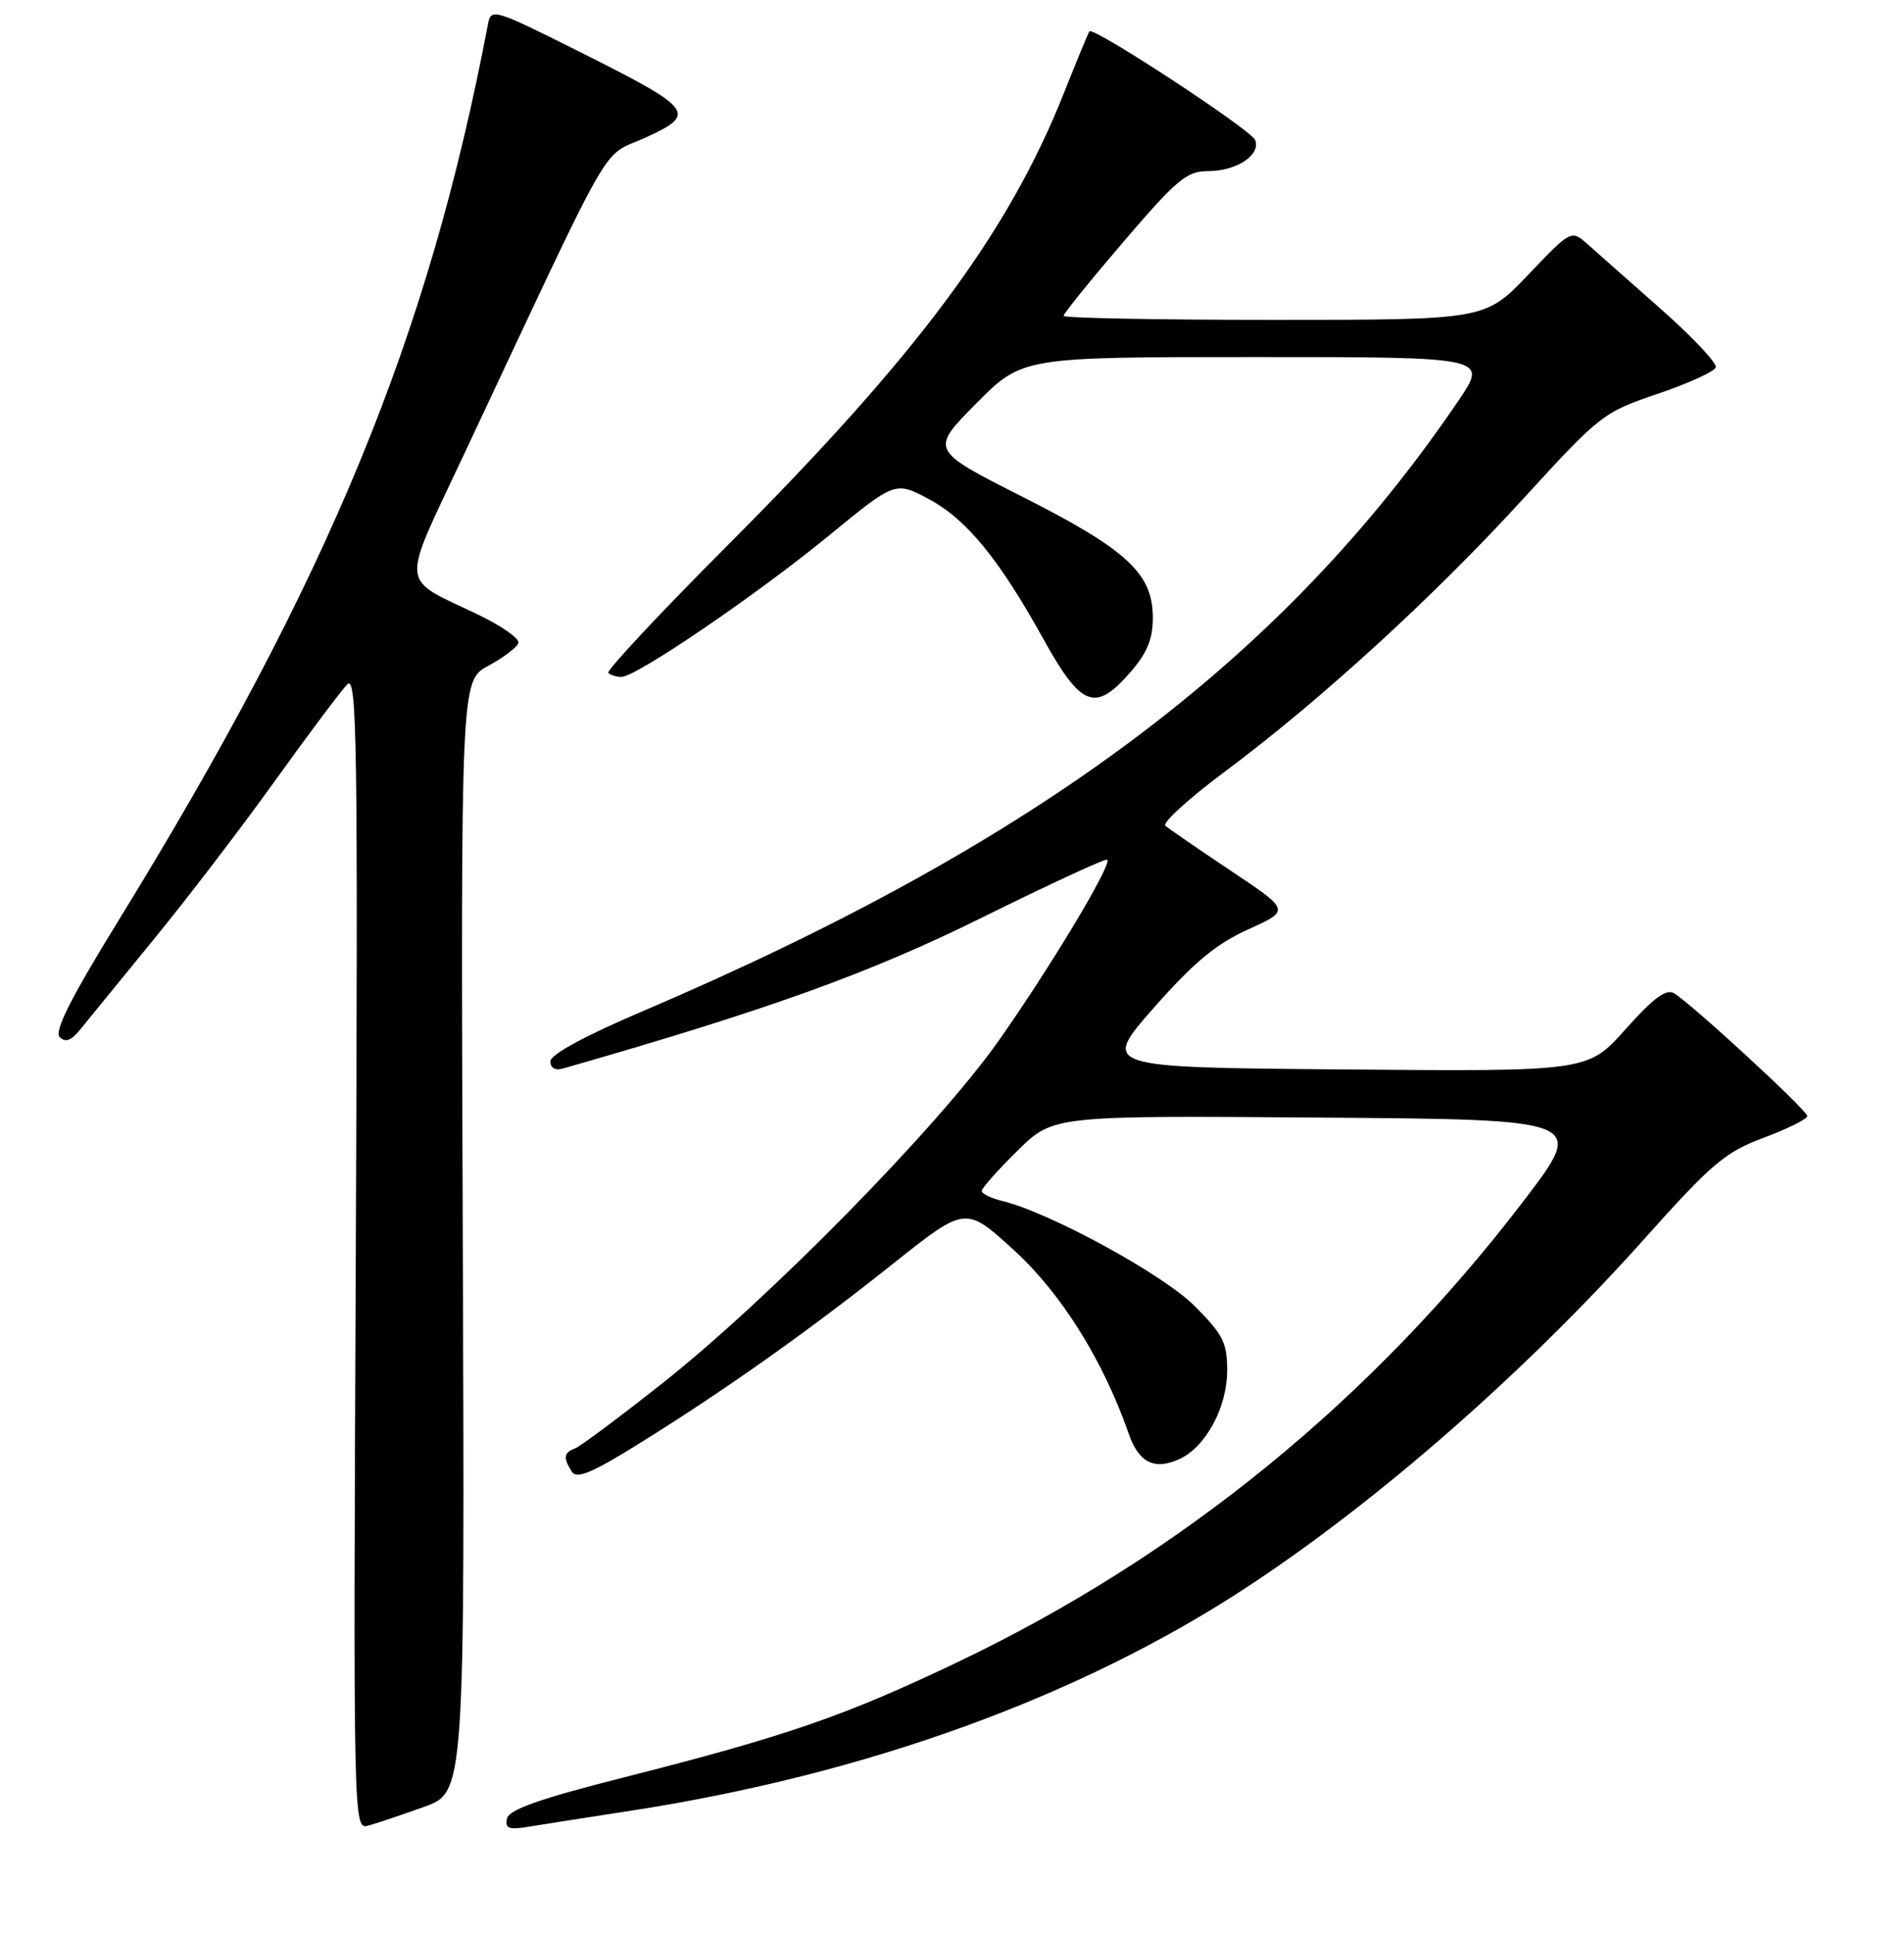 <?xml version="1.0" encoding="UTF-8" standalone="no"?>
<!DOCTYPE svg PUBLIC "-//W3C//DTD SVG 1.1//EN" "http://www.w3.org/Graphics/SVG/1.1/DTD/svg11.dtd" >
<svg xmlns="http://www.w3.org/2000/svg" xmlns:xlink="http://www.w3.org/1999/xlink" version="1.1" viewBox="0 0 256 260">
 <g >
 <path fill="currentColor"
d=" M 57.00 242.91 C 62.50 240.94 62.50 240.94 62.22 166.22 C 61.95 91.50 61.95 91.50 65.66 89.50 C 67.70 88.40 69.52 87.02 69.70 86.44 C 69.89 85.86 67.44 84.14 64.27 82.62 C 53.64 77.53 53.81 79.33 62.27 61.33 C 83.14 16.93 80.62 21.32 86.77 18.51 C 93.79 15.29 93.33 14.68 77.82 6.91 C 66.40 1.19 66.02 1.07 65.61 3.25 C 57.57 45.47 44.26 77.72 15.83 123.92 C 9.48 134.24 7.26 138.66 8.03 139.42 C 8.80 140.19 9.59 139.89 10.80 138.38 C 11.74 137.22 16.14 131.82 20.59 126.38 C 25.05 120.95 32.41 111.33 36.95 105.00 C 41.49 98.67 45.88 92.83 46.69 92.00 C 48.00 90.68 48.13 99.59 47.84 168.24 C 47.50 245.57 47.51 245.97 49.50 245.43 C 50.60 245.13 53.98 243.99 57.00 242.91 Z  M 84.50 243.47 C 116.39 238.59 145.23 228.13 167.83 213.25 C 185.40 201.69 205.17 184.35 221.06 166.58 C 230.16 156.40 231.94 154.89 237.14 152.95 C 240.37 151.74 243.00 150.43 243.00 150.04 C 243.00 149.27 227.45 134.95 225.07 133.52 C 224.03 132.89 222.26 134.21 218.57 138.35 C 213.50 144.05 213.50 144.05 180.79 143.77 C 148.08 143.50 148.08 143.50 155.12 135.50 C 160.51 129.38 163.50 126.90 167.82 124.94 C 173.48 122.39 173.48 122.39 165.49 117.06 C 161.10 114.13 157.14 111.40 156.69 111.01 C 156.25 110.61 159.85 107.33 164.69 103.73 C 177.46 94.22 192.83 80.17 204.85 67.00 C 215.09 55.80 215.55 55.43 222.86 52.95 C 226.99 51.55 230.52 49.94 230.70 49.39 C 230.89 48.83 227.54 45.28 223.27 41.51 C 219.00 37.73 214.54 33.80 213.38 32.76 C 211.26 30.90 211.21 30.92 205.47 36.94 C 199.70 43.00 199.70 43.00 171.35 43.00 C 155.76 43.00 143.00 42.76 143.00 42.46 C 143.00 42.16 146.64 37.66 151.09 32.46 C 158.20 24.15 159.57 23.00 162.40 23.00 C 166.27 23.00 169.54 20.85 168.76 18.82 C 168.24 17.47 147.05 3.57 146.48 4.21 C 146.34 4.37 144.80 8.10 143.05 12.50 C 135.60 31.27 123.38 47.71 97.93 73.21 C 88.76 82.40 81.50 90.16 81.79 90.46 C 82.09 90.76 82.88 91.00 83.56 91.00 C 85.53 91.00 101.74 79.96 111.43 72.02 C 120.36 64.70 120.36 64.70 124.84 67.07 C 129.93 69.77 134.33 75.14 140.34 86.00 C 145.34 95.01 147.25 95.76 151.85 90.52 C 154.23 87.81 155.00 85.98 155.00 83.04 C 155.00 77.10 151.57 73.92 137.47 66.78 C 125.05 60.50 125.05 60.50 131.25 54.25 C 137.44 48.00 137.44 48.00 168.76 48.00 C 200.07 48.00 200.07 48.00 196.09 53.87 C 172.45 88.67 139.59 113.25 86.25 136.01 C 78.61 139.26 74.00 141.78 74.00 142.68 C 74.00 143.59 74.66 143.95 75.75 143.63 C 103.33 135.73 116.90 130.84 132.00 123.37 C 141.07 118.88 148.67 115.37 148.88 115.57 C 149.54 116.20 141.20 130.09 134.21 140.00 C 126.07 151.53 103.43 174.59 89.07 185.95 C 83.34 190.48 78.05 194.43 77.32 194.71 C 75.79 195.29 75.70 195.97 76.88 197.84 C 77.54 198.88 79.61 198.01 86.12 193.95 C 97.75 186.70 108.81 178.86 120.17 169.81 C 129.84 162.12 129.84 162.12 136.39 168.12 C 142.74 173.94 148.33 182.90 151.77 192.76 C 153.11 196.63 155.22 197.68 158.57 196.15 C 162.12 194.53 164.99 189.21 165.00 184.22 C 165.00 180.50 164.43 179.38 160.59 175.54 C 156.35 171.30 141.08 162.97 134.75 161.45 C 133.24 161.08 132.00 160.48 132.00 160.10 C 132.00 159.73 134.16 157.30 136.80 154.70 C 141.59 149.97 141.59 149.97 177.39 150.24 C 213.19 150.50 213.19 150.50 205.01 161.24 C 184.61 188.04 158.69 209.18 128.72 223.46 C 113.60 230.68 105.75 233.39 84.00 238.91 C 72.53 241.82 68.41 243.27 68.16 244.49 C 67.89 245.82 68.44 246.02 71.16 245.56 C 73.00 245.26 79.00 244.31 84.50 243.47 Z "/>
</g>
</svg>